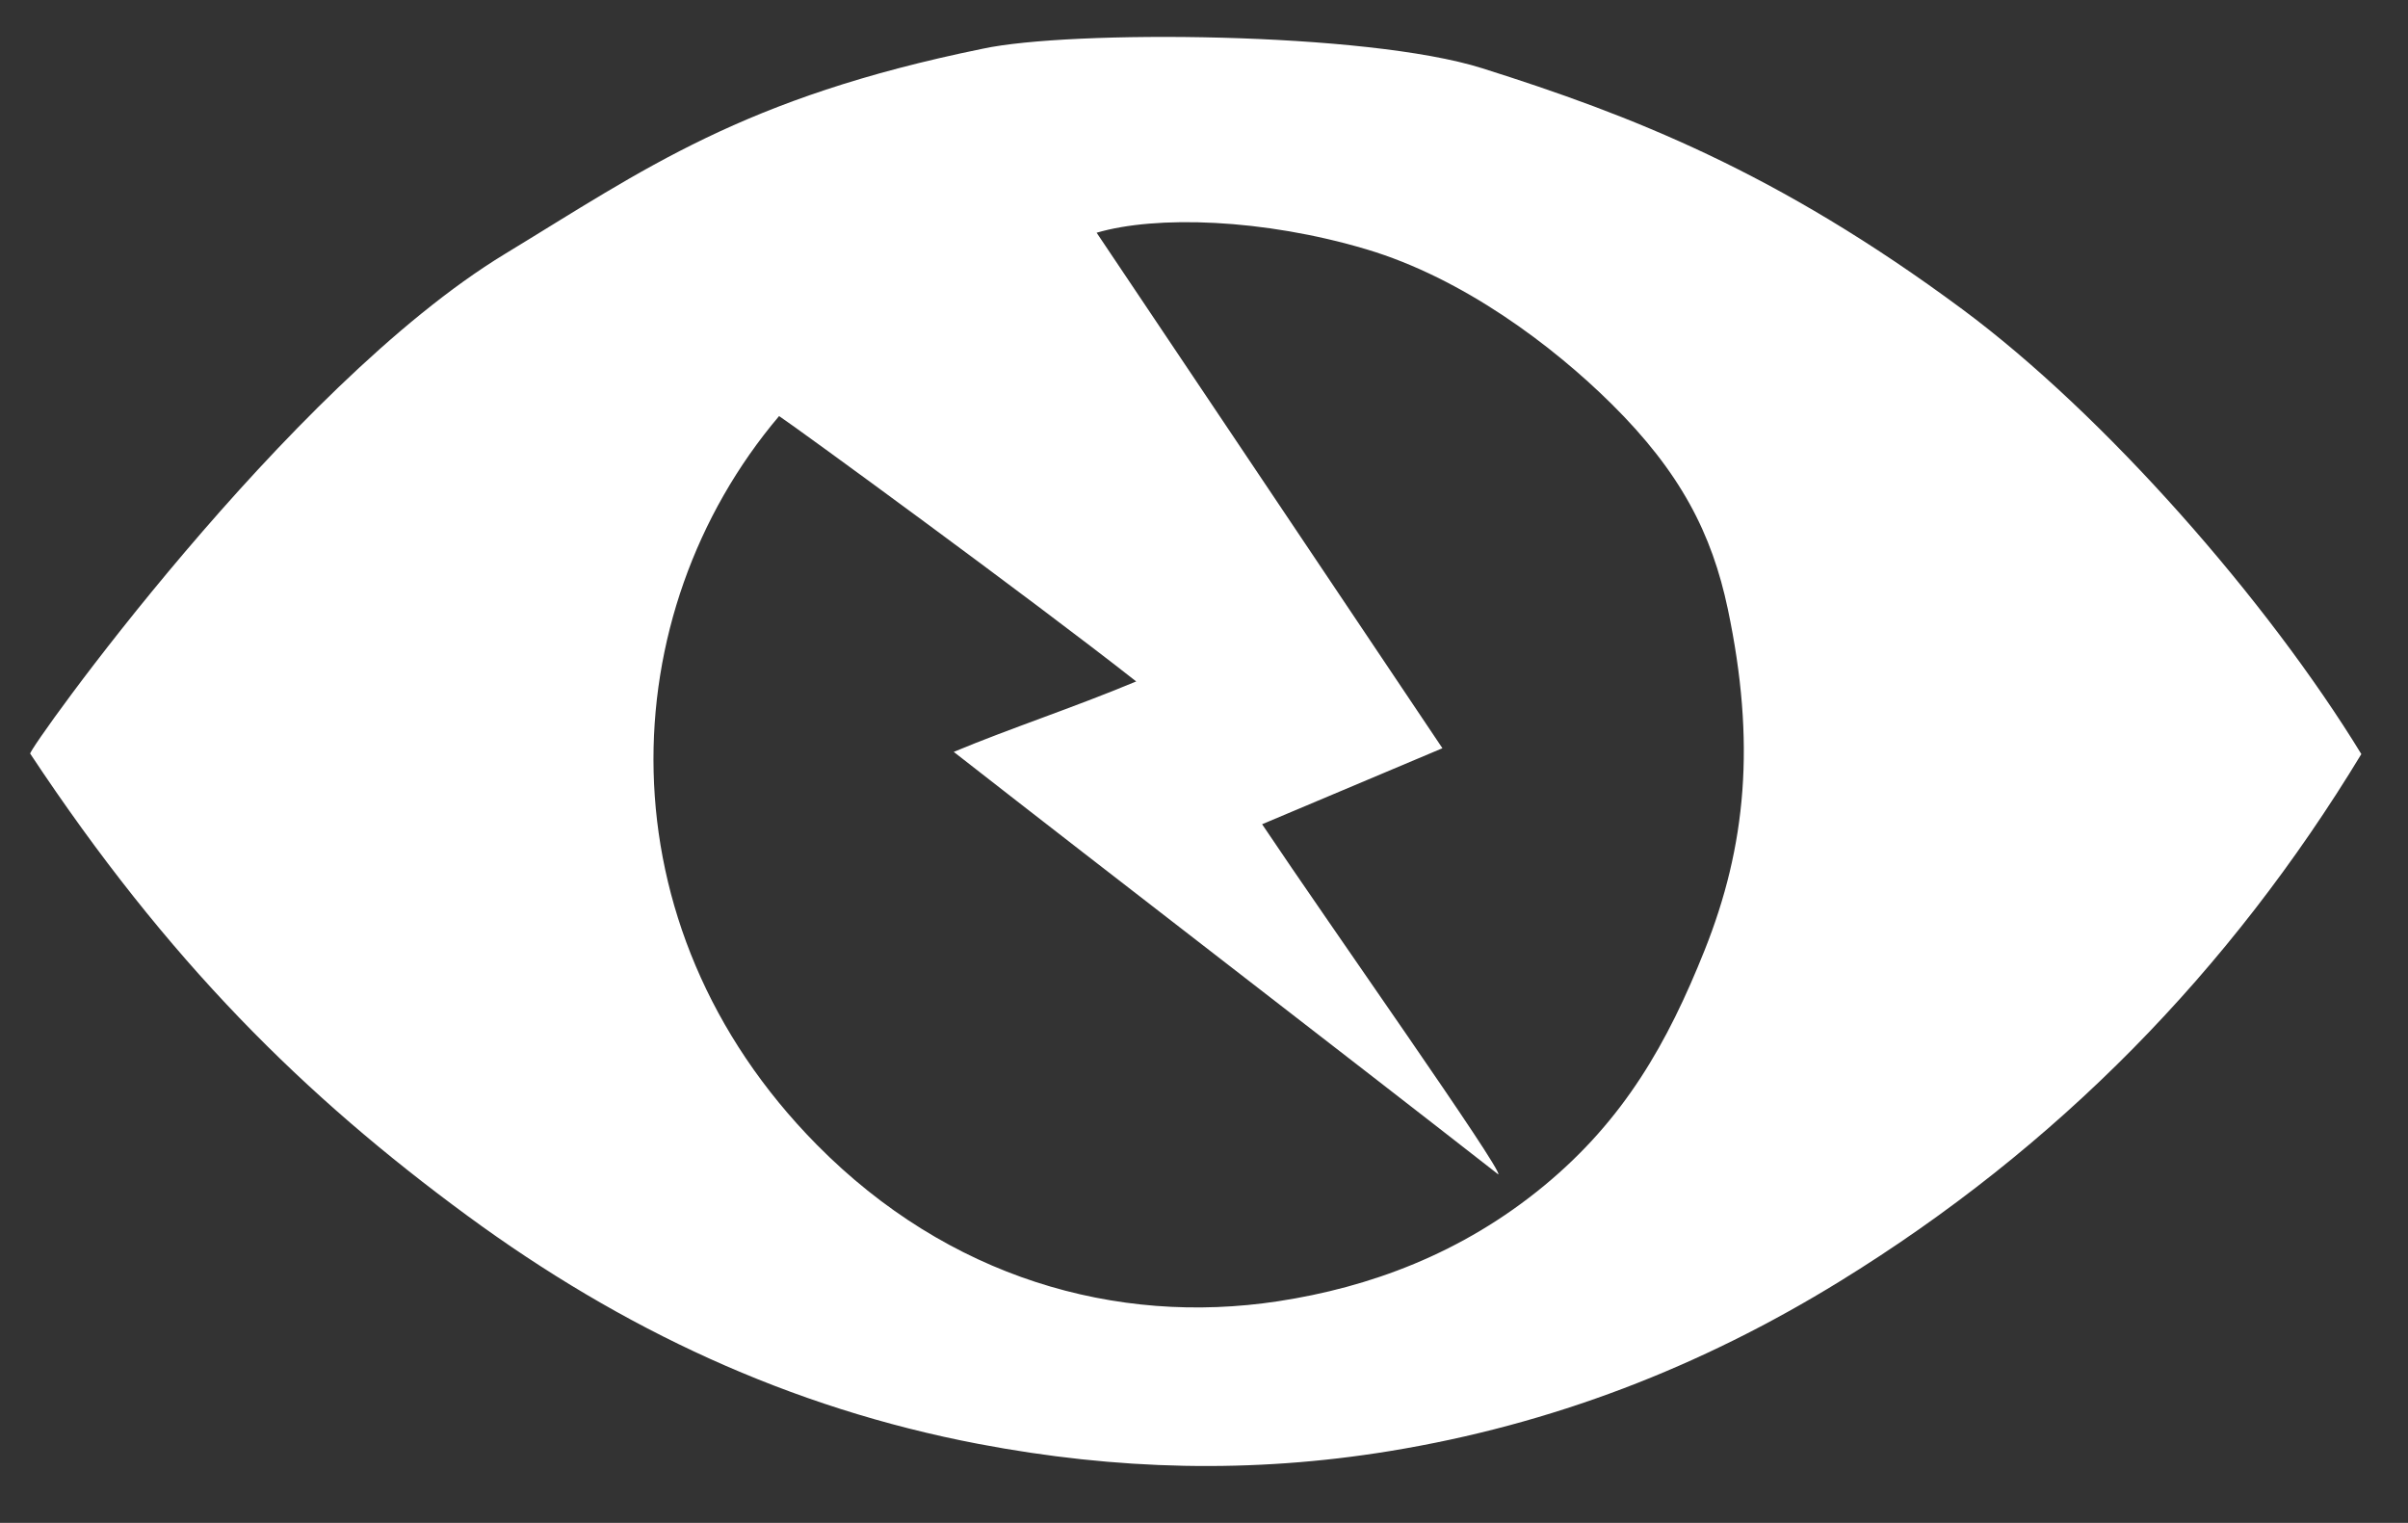 <?xml version="1.0" encoding="utf-8"?>
<svg version="1.1" id="Layer_1" x="0px" y="0px" width="100%" viewBox="0 0 204 129" enable-background="new 0 0 204 129" xmlns="http://www.w3.org/2000/svg">
  <rect x="0" y="0" width="204" height="129" fill="#333333" stroke="none"/>
  <path opacity="1" d="M 83.268 4.124 C 90.607 2.537 115.736 2.674 125.572 5.782 C 138.177 9.764 150.523 14.545 166.238 26.191 C 178.335 35.156 192.117 50.908 200.047 63.876 C 188.928 82.224 174.271 97.21 155.852 108.547 C 144.057 115.807 131.474 120.671 117.746 122.916 C 106.03 124.833 94.555 124.528 82.907 122.312 C 66.888 119.263 52.658 112.571 39.618 102.999 C 25.793 92.85 14.228 81.461 2.558 63.838 C 2.355 63.532 24.287 32.733 42.783 21.506 C 54.571 14.351 62.87 8.282 83.268 4.124 Z M 96.257 57.723 C 87.273 50.663 67.544 36.262 66.003 35.244 C 51.83 51.981 50.764 78.314 69.205 96.975 C 80.309 108.211 94.532 112.319 108.28 110.225 C 115.988 109.051 123.841 106.204 130.836 100.42 C 137.619 94.811 141.273 88.337 144.398 80.525 C 147.94 71.671 148.76 62.896 146.377 51.593 C 145.028 45.194 142.375 40 136.514 34.202 C 131.537 29.279 123.949 23.561 115.771 21.121 C 107.013 18.508 97.904 18.238 92.904 19.714 C 102.586 34.146 112.282 48.599 122.199 63.381 C 117.159 65.505 112.193 67.598 106.923 69.819 C 112.605 78.314 127.331 99.136 126.933 99.481 C 113.555 89.03 94.257 74.204 80.798 63.69 C 85.642 61.67 90.809 59.994 96.257 57.723 Z" style="fill: rgb(255, 255, 255);" stroke="none"/>
</svg>